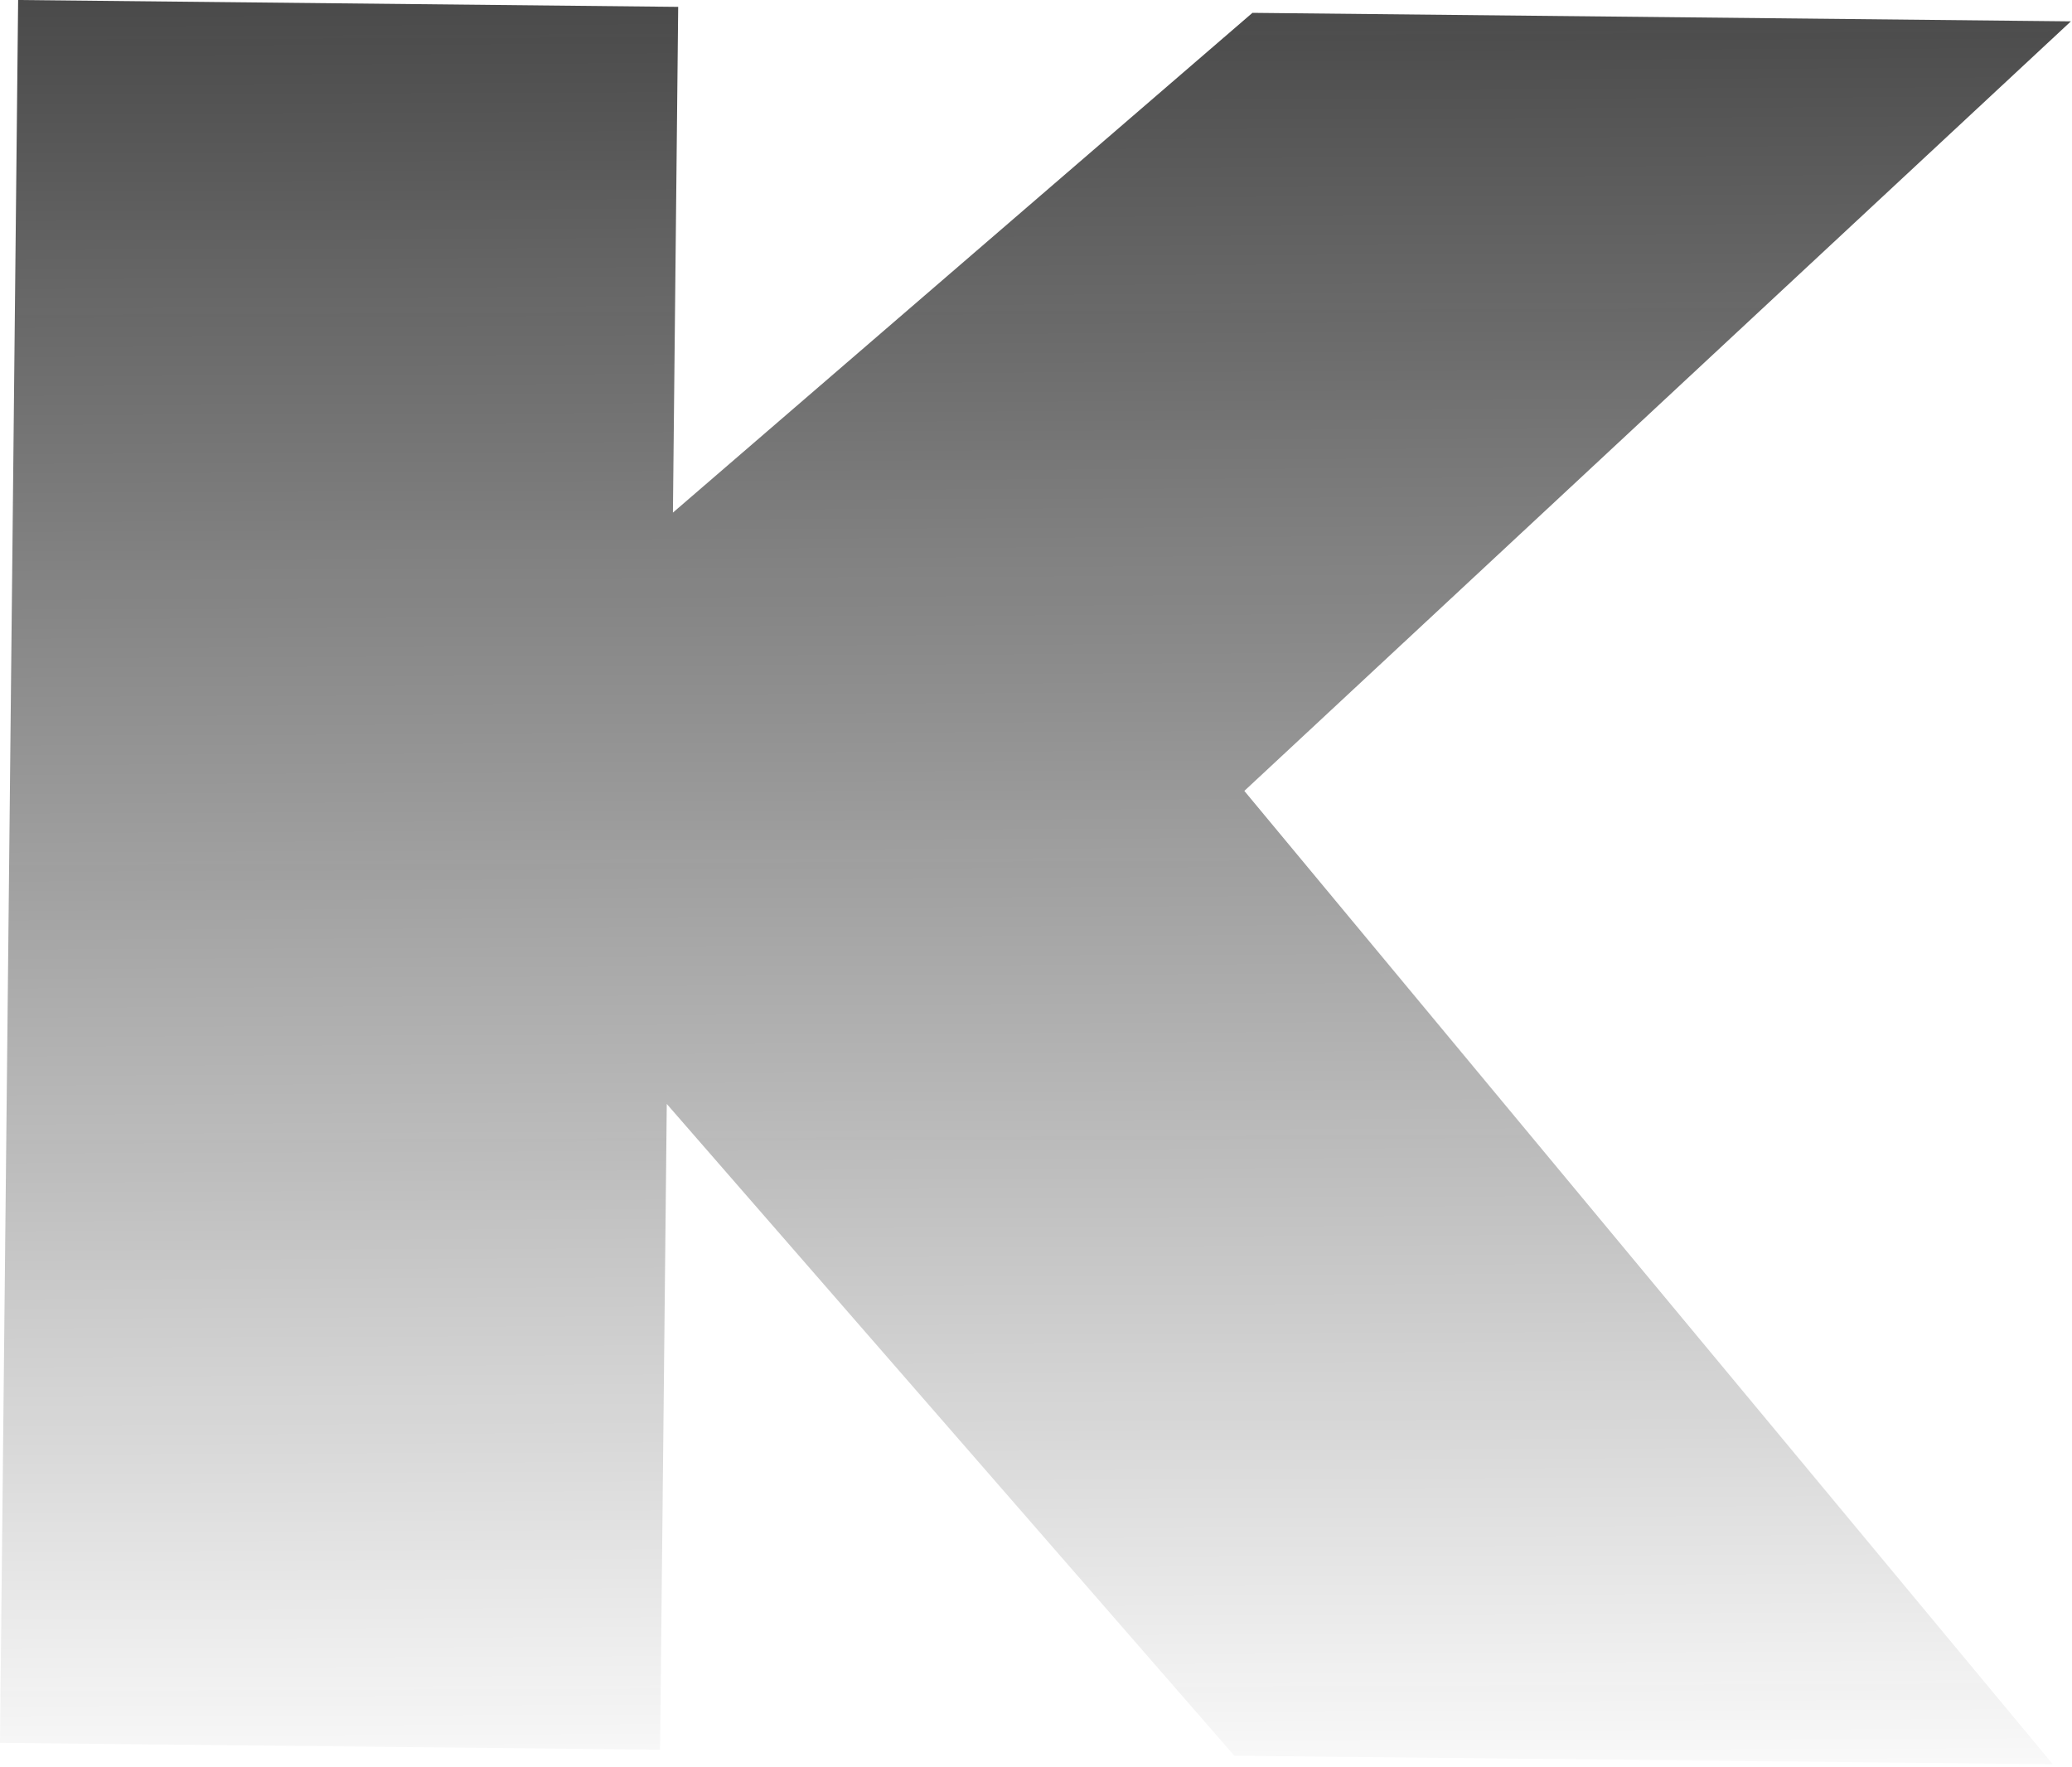 <svg width="435" height="371" viewBox="0 0 435 371" fill="none" xmlns="http://www.w3.org/2000/svg">
<path d="M142.38 1.442L3.807 0L6.68882e-06 365.902L138.573 367.344L138.777 347.742L139.983 231.764L259.131 368.598L430.961 370.386L261.238 166.045L434.768 4.484L262.938 2.696L141.275 107.619L142.38 1.442Z" fill="url(#paint0_linear_401_11)"/>
<defs>
<linearGradient id="paint0_linear_401_11" x1="234" y1="-137" x2="236" y2="383" gradientUnits="userSpaceOnUse">
<stop stop-color="#090909"/>
<stop offset="1" stop-color="#090909" stop-opacity="0"/>
</linearGradient>
</defs>
</svg>

